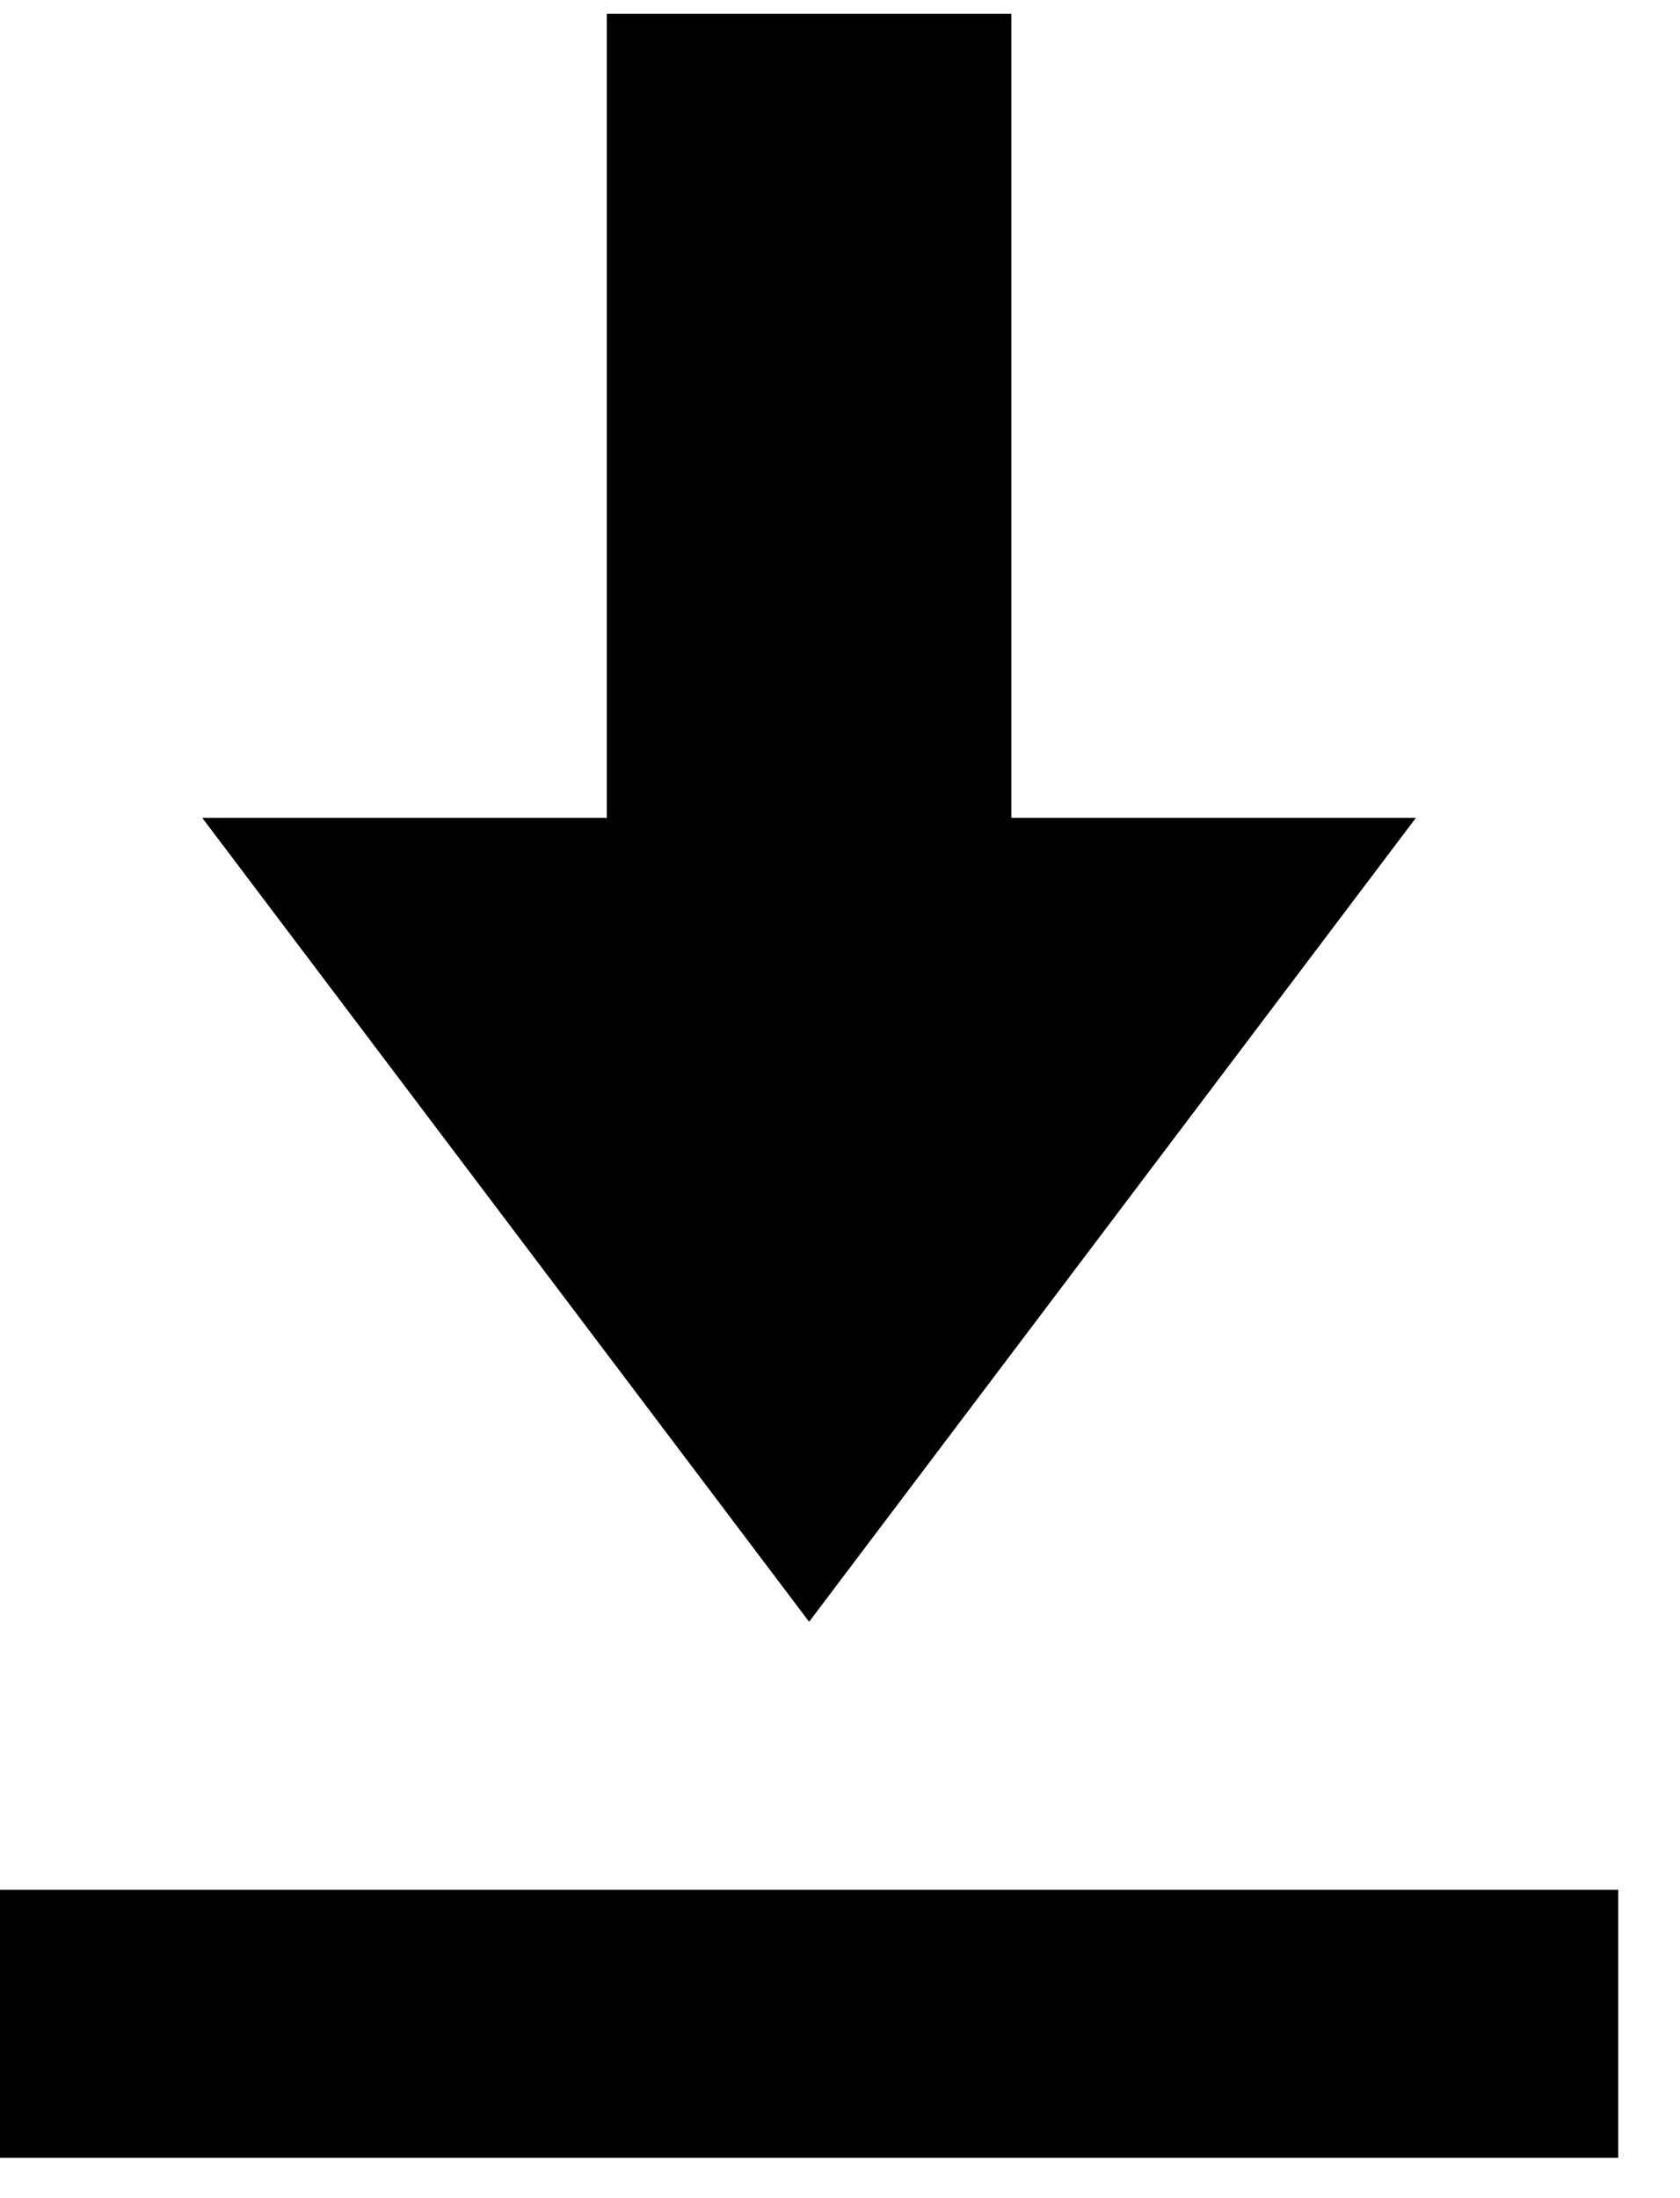 <svg width="26" height="34" viewBox="0 0 26 34" fill="none" xmlns="http://www.w3.org/2000/svg">
<path d="M9.391 0.214V12.65H3.13L12.522 25.085L21.913 12.65H15.652V0.214H9.391ZM0 29.23V33.376H25.044V29.23H0Z" fill="black"/>
</svg>
